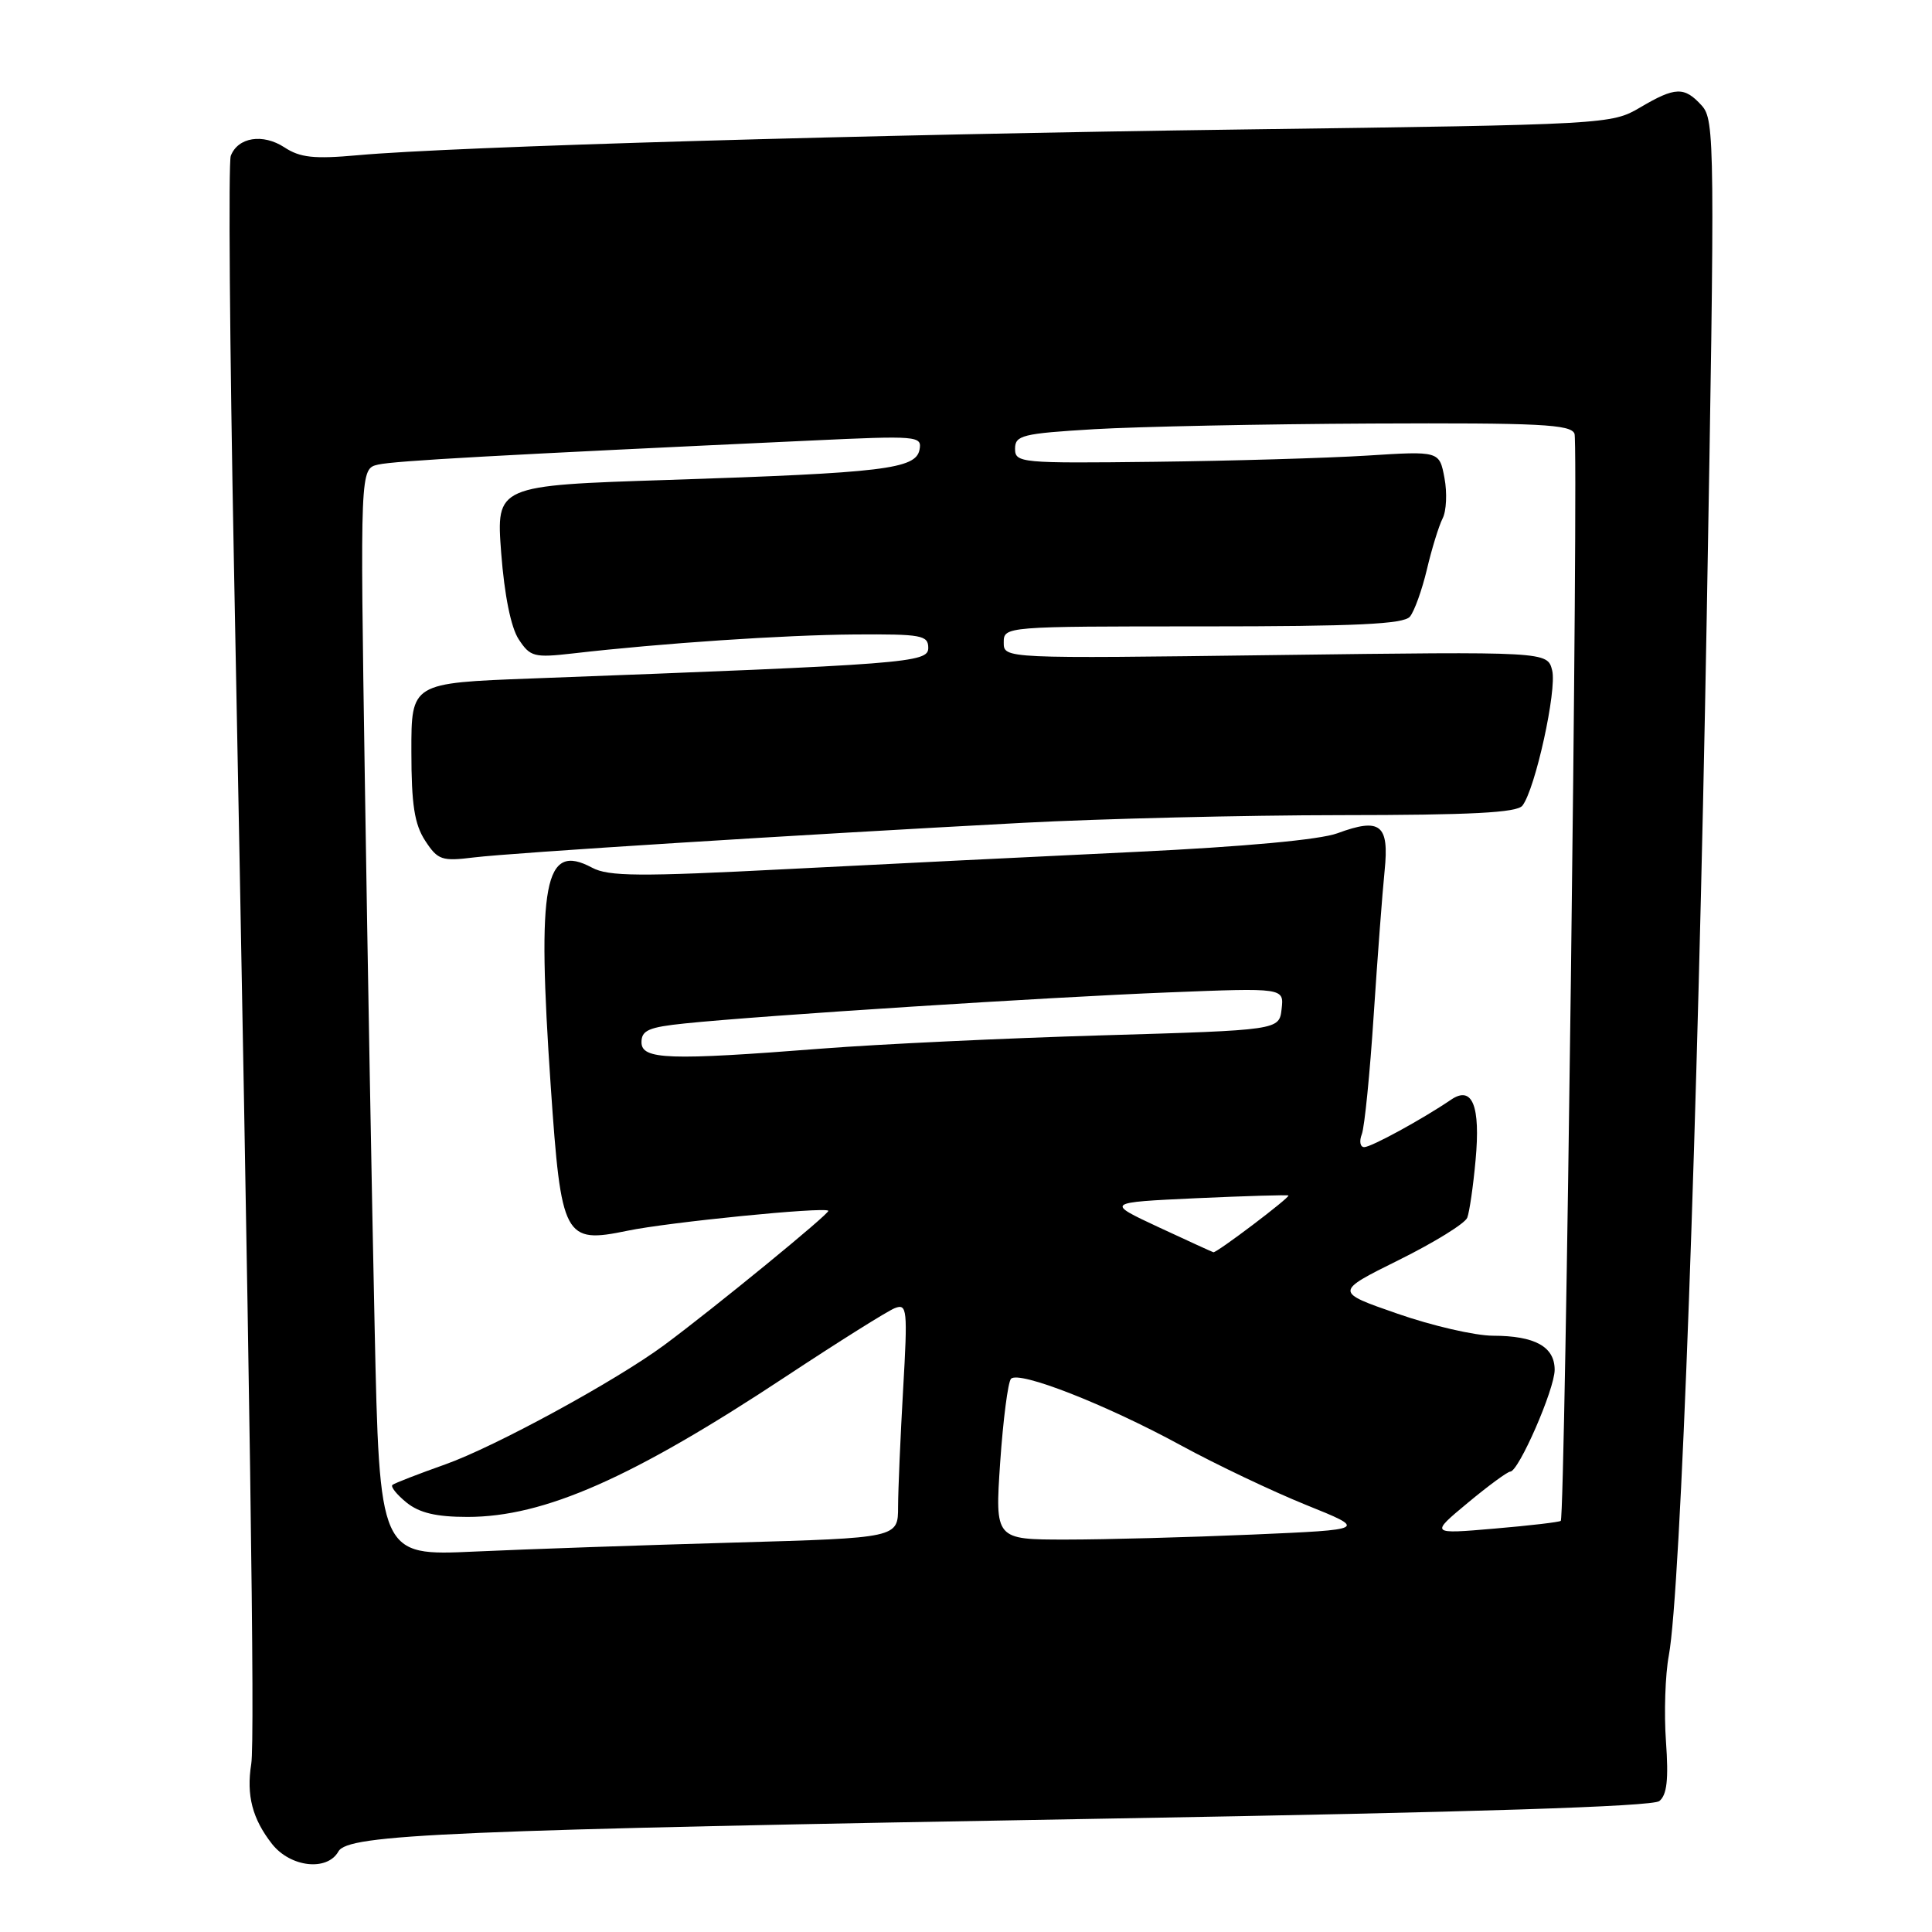 <?xml version="1.0" encoding="UTF-8" standalone="no"?>
<!DOCTYPE svg PUBLIC "-//W3C//DTD SVG 1.1//EN" "http://www.w3.org/Graphics/SVG/1.1/DTD/svg11.dtd" >
<svg xmlns="http://www.w3.org/2000/svg" xmlns:xlink="http://www.w3.org/1999/xlink" version="1.1" viewBox="0 0 256 256">
 <g >
 <path fill="currentColor"
d=" M 44.84 245.33 C 46.11 243.05 59.08 242.50 147.50 240.96 C 195.34 240.13 218.95 239.38 219.87 238.65 C 220.88 237.84 221.11 235.78 220.75 230.76 C 220.48 227.02 220.65 221.89 221.13 219.34 C 222.70 210.91 224.98 148.38 226.15 81.74 C 227.25 18.88 227.22 15.90 225.49 13.99 C 223.19 11.45 221.98 11.49 217.31 14.25 C 213.54 16.47 212.93 16.51 165.00 17.15 C 115.14 17.82 59.97 19.42 47.38 20.57 C 41.60 21.09 39.76 20.89 37.68 19.52 C 34.82 17.66 31.53 18.18 30.58 20.65 C 30.25 21.52 30.44 45.91 31.00 74.86 C 33.14 185.26 33.80 230.61 33.29 233.74 C 32.63 237.90 33.44 241.01 36.05 244.34 C 38.49 247.43 43.35 247.98 44.84 245.33 Z  M 49.64 175.83 C 49.28 159.15 48.70 126.74 48.35 103.80 C 47.71 62.11 47.71 62.11 50.11 61.56 C 52.29 61.06 66.15 60.29 107.35 58.38 C 121.62 57.71 122.19 57.76 121.84 59.59 C 121.35 62.15 117.05 62.66 88.62 63.59 C 65.74 64.33 65.74 64.33 66.41 73.27 C 66.84 78.87 67.70 83.14 68.73 84.71 C 70.26 87.04 70.76 87.17 75.94 86.58 C 87.64 85.23 103.88 84.14 113.25 84.07 C 122.09 84.01 123.00 84.17 123.00 85.85 C 123.00 87.82 120.44 88.02 70.50 89.90 C 54.50 90.50 54.50 90.50 54.51 99.56 C 54.51 106.63 54.92 109.22 56.34 111.40 C 58.02 113.97 58.54 114.14 62.83 113.61 C 67.93 112.99 105.41 110.63 135.50 109.03 C 145.95 108.48 164.91 108.02 177.63 108.01 C 194.93 108.00 201.00 107.69 201.73 106.75 C 203.43 104.56 206.32 91.43 205.67 88.83 C 205.04 86.33 205.04 86.33 169.02 86.80 C 133.00 87.27 133.00 87.27 133.00 85.14 C 133.00 83.01 133.11 83.00 159.38 83.00 C 179.69 83.00 186.00 82.70 186.82 81.71 C 187.41 81.00 188.42 78.19 189.07 75.46 C 189.71 72.73 190.65 69.69 191.15 68.70 C 191.66 67.72 191.77 65.30 191.40 63.34 C 190.73 59.76 190.73 59.76 181.12 60.37 C 175.83 60.70 163.18 61.07 153.00 61.19 C 135.23 61.40 134.50 61.34 134.50 59.46 C 134.50 57.68 135.46 57.44 145.00 56.87 C 150.78 56.53 167.33 56.19 181.78 56.12 C 204.02 56.02 208.15 56.23 208.63 57.47 C 209.19 58.93 207.40 200.94 206.81 201.52 C 206.64 201.69 202.68 202.15 198.00 202.55 C 189.50 203.28 189.50 203.28 194.48 199.14 C 197.22 196.86 199.76 195.00 200.11 195.00 C 201.23 195.00 206.00 184.07 206.00 181.51 C 206.00 178.44 203.39 177.00 197.82 176.99 C 195.44 176.98 189.75 175.67 185.17 174.07 C 176.84 171.18 176.84 171.18 185.37 166.95 C 190.05 164.63 194.13 162.11 194.42 161.35 C 194.71 160.59 195.21 157.17 195.52 153.74 C 196.19 146.51 195.09 143.80 192.28 145.71 C 188.47 148.30 181.70 152.00 180.77 152.00 C 180.23 152.00 180.08 151.23 180.45 150.28 C 180.81 149.33 181.52 142.25 182.02 134.53 C 182.53 126.81 183.18 118.19 183.47 115.36 C 184.09 109.25 182.91 108.31 177.22 110.41 C 174.90 111.27 164.87 112.19 150.50 112.88 C 137.85 113.48 117.05 114.51 104.27 115.16 C 84.73 116.17 80.62 116.14 78.45 114.97 C 72.11 111.58 71.12 116.84 72.98 144.00 C 74.36 164.08 74.75 164.82 83.14 163.08 C 88.57 161.95 109.23 159.89 109.76 160.43 C 110.05 160.71 94.64 173.32 88.00 178.24 C 81.57 182.99 65.57 191.71 59.00 194.04 C 55.42 195.31 52.27 196.53 52.00 196.76 C 51.73 196.99 52.56 198.03 53.86 199.09 C 55.57 200.47 57.80 201.00 61.95 201.00 C 72.11 201.00 83.77 195.86 104.17 182.37 C 111.14 177.77 117.62 173.70 118.58 173.33 C 120.20 172.71 120.28 173.48 119.67 184.08 C 119.31 190.36 119.01 197.36 119.00 199.64 C 119.00 203.78 119.00 203.78 97.25 204.40 C 85.29 204.74 69.83 205.27 62.89 205.59 C 50.29 206.17 50.29 206.17 49.64 175.83 Z  M 132.53 193.75 C 132.92 188.11 133.56 183.14 133.96 182.70 C 135.00 181.58 146.54 186.10 156.52 191.54 C 161.16 194.07 168.61 197.61 173.06 199.41 C 181.17 202.68 181.17 202.68 165.93 203.34 C 157.54 203.70 146.44 204.00 141.26 204.00 C 131.84 204.00 131.84 204.00 132.53 193.75 Z  M 153.50 162.60 C 146.50 159.33 146.50 159.33 158.50 158.77 C 165.10 158.47 170.60 158.31 170.72 158.41 C 170.98 158.64 161.20 166.04 160.78 165.93 C 160.62 165.89 157.35 164.39 153.50 162.60 Z  M 85.00 138.10 C 85.00 136.52 85.97 136.10 90.75 135.61 C 100.91 134.56 139.02 132.12 154.82 131.50 C 170.14 130.89 170.14 130.89 169.82 133.70 C 169.50 136.50 169.50 136.50 146.00 137.19 C 133.07 137.57 116.41 138.36 108.97 138.94 C 88.59 140.53 85.00 140.41 85.00 138.10 Z "/>
</g>
</svg>